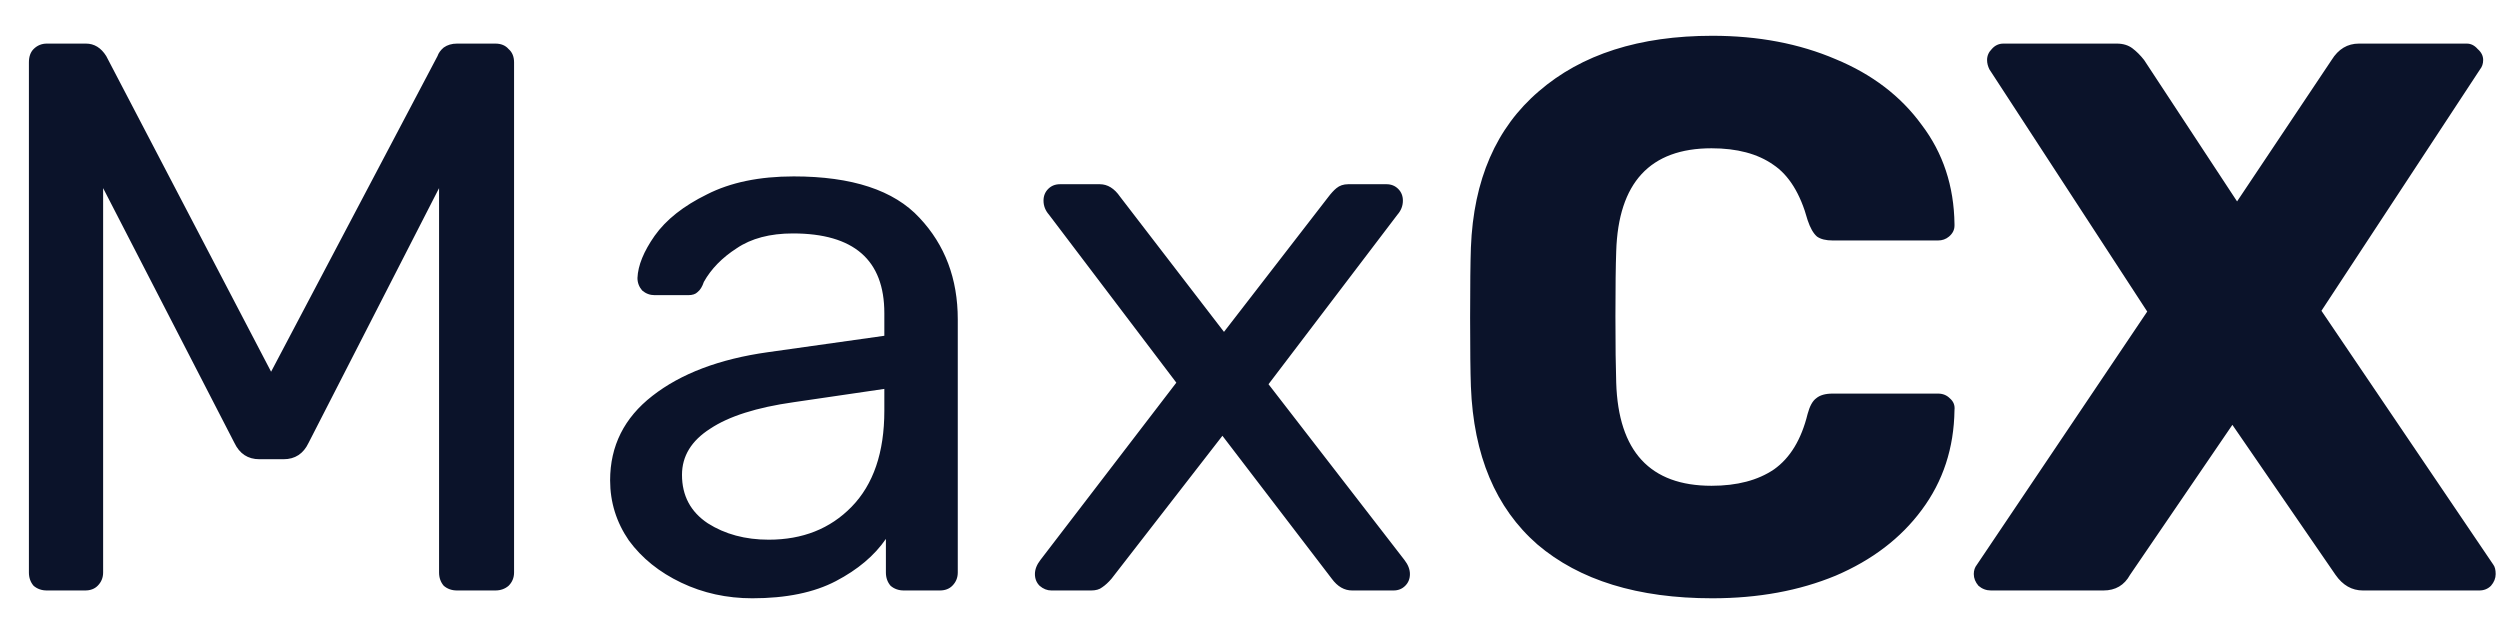 <svg width="64" height="16" viewBox="0 0 64 16" fill="none" xmlns="http://www.w3.org/2000/svg">
<path d="M1.2 15.116C1.067 15.116 0.953 15.076 0.86 14.996C0.78 14.903 0.74 14.79 0.74 14.656V1.596C0.74 1.45 0.78 1.336 0.86 1.256C0.953 1.163 1.067 1.116 1.2 1.116H2.2C2.413 1.116 2.587 1.223 2.72 1.436L6.94 9.516L11.2 1.436C11.227 1.356 11.28 1.283 11.36 1.216C11.453 1.15 11.567 1.116 11.7 1.116H12.68C12.827 1.116 12.94 1.163 13.02 1.256C13.113 1.336 13.16 1.45 13.16 1.596V14.656C13.16 14.79 13.113 14.903 13.02 14.996C12.927 15.076 12.813 15.116 12.68 15.116H11.7C11.567 15.116 11.453 15.076 11.36 14.996C11.28 14.903 11.24 14.79 11.24 14.656V4.816L7.9 11.336C7.767 11.616 7.553 11.756 7.26 11.756H6.64C6.347 11.756 6.133 11.616 6 11.336L2.64 4.816V14.656C2.64 14.79 2.593 14.903 2.5 14.996C2.42 15.076 2.313 15.116 2.18 15.116H1.2ZM19.259 15.316C18.606 15.316 17.999 15.183 17.439 14.916C16.879 14.649 16.432 14.29 16.099 13.836C15.779 13.37 15.619 12.856 15.619 12.296C15.619 11.416 15.979 10.696 16.699 10.136C17.432 9.563 18.419 9.19 19.659 9.016L22.639 8.596V8.016C22.639 6.656 21.859 5.976 20.299 5.976C19.712 5.976 19.232 6.103 18.859 6.356C18.486 6.596 18.206 6.883 18.019 7.216C17.979 7.336 17.926 7.423 17.859 7.476C17.806 7.53 17.726 7.556 17.619 7.556H16.759C16.639 7.556 16.532 7.516 16.439 7.436C16.359 7.343 16.319 7.236 16.319 7.116C16.332 6.796 16.479 6.436 16.759 6.036C17.052 5.623 17.499 5.27 18.099 4.976C18.699 4.67 19.439 4.516 20.319 4.516C21.812 4.516 22.886 4.87 23.539 5.576C24.192 6.27 24.519 7.136 24.519 8.176V14.656C24.519 14.79 24.472 14.903 24.379 14.996C24.299 15.076 24.192 15.116 24.059 15.116H23.139C23.006 15.116 22.892 15.076 22.799 14.996C22.719 14.903 22.679 14.79 22.679 14.656V13.796C22.386 14.223 21.959 14.583 21.399 14.876C20.839 15.169 20.126 15.316 19.259 15.316ZM19.679 13.816C20.546 13.816 21.252 13.536 21.799 12.976C22.359 12.403 22.639 11.583 22.639 10.516V9.956L20.319 10.296C19.372 10.43 18.659 10.656 18.179 10.976C17.699 11.283 17.459 11.676 17.459 12.156C17.459 12.69 17.679 13.103 18.119 13.396C18.559 13.676 19.079 13.816 19.679 13.816ZM26.914 15.116C26.807 15.116 26.707 15.076 26.614 14.996C26.534 14.916 26.494 14.816 26.494 14.696C26.494 14.576 26.541 14.456 26.634 14.336L30.114 9.796L26.854 5.496C26.761 5.39 26.714 5.27 26.714 5.136C26.714 5.016 26.754 4.916 26.834 4.836C26.914 4.756 27.014 4.716 27.134 4.716H28.154C28.354 4.716 28.527 4.823 28.674 5.036L31.334 8.496L33.994 5.056C34.074 4.95 34.147 4.87 34.214 4.816C34.294 4.75 34.394 4.716 34.514 4.716H35.494C35.614 4.716 35.714 4.756 35.794 4.836C35.874 4.916 35.914 5.016 35.914 5.136C35.914 5.27 35.867 5.39 35.774 5.496L32.474 9.836L35.954 14.336C36.047 14.456 36.094 14.576 36.094 14.696C36.094 14.816 36.054 14.916 35.974 14.996C35.894 15.076 35.794 15.116 35.674 15.116H34.614C34.414 15.116 34.241 15.016 34.094 14.816L31.294 11.156L28.454 14.816C28.374 14.909 28.294 14.983 28.214 15.036C28.147 15.089 28.054 15.116 27.934 15.116H26.914ZM43.835 15.316C41.929 15.316 40.435 14.856 39.355 13.936C38.289 13.003 37.722 11.656 37.655 9.896C37.642 9.536 37.635 8.95 37.635 8.136C37.635 7.31 37.642 6.71 37.655 6.336C37.722 4.603 38.302 3.27 39.395 2.336C40.489 1.39 41.969 0.916 43.835 0.916C45.009 0.916 46.062 1.116 46.995 1.516C47.929 1.903 48.662 2.463 49.195 3.196C49.742 3.916 50.022 4.763 50.035 5.736V5.776C50.035 5.883 49.989 5.976 49.895 6.056C49.815 6.123 49.722 6.156 49.615 6.156H46.915C46.742 6.156 46.609 6.123 46.515 6.056C46.422 5.976 46.342 5.836 46.275 5.636C46.089 4.956 45.795 4.483 45.395 4.216C44.995 3.936 44.469 3.796 43.815 3.796C42.242 3.796 41.429 4.676 41.375 6.436C41.362 6.796 41.355 7.35 41.355 8.096C41.355 8.843 41.362 9.41 41.375 9.796C41.429 11.556 42.242 12.436 43.815 12.436C44.469 12.436 45.002 12.296 45.415 12.016C45.829 11.723 46.115 11.249 46.275 10.596C46.329 10.396 46.402 10.263 46.495 10.196C46.589 10.116 46.729 10.076 46.915 10.076H49.615C49.735 10.076 49.835 10.116 49.915 10.196C50.009 10.276 50.049 10.376 50.035 10.496C50.022 11.47 49.742 12.323 49.195 13.056C48.662 13.776 47.929 14.336 46.995 14.736C46.062 15.123 45.009 15.316 43.835 15.316ZM50.969 15.116C50.849 15.116 50.742 15.076 50.649 14.996C50.569 14.903 50.529 14.803 50.529 14.696C50.529 14.603 50.555 14.523 50.609 14.456L54.969 7.976L50.929 1.776C50.889 1.696 50.869 1.616 50.869 1.536C50.869 1.43 50.909 1.336 50.989 1.256C51.069 1.163 51.169 1.116 51.289 1.116H54.189C54.349 1.116 54.482 1.156 54.589 1.236C54.695 1.316 54.795 1.416 54.889 1.536L57.269 5.156L59.689 1.536C59.862 1.256 60.095 1.116 60.389 1.116H63.149C63.255 1.116 63.349 1.163 63.429 1.256C63.522 1.336 63.569 1.43 63.569 1.536C63.569 1.63 63.542 1.71 63.489 1.776L59.429 7.956L63.829 14.456C63.869 14.509 63.889 14.589 63.889 14.696C63.889 14.803 63.849 14.903 63.769 14.996C63.689 15.076 63.589 15.116 63.469 15.116H60.489C60.209 15.116 59.975 14.983 59.789 14.716L57.149 10.876L54.529 14.716C54.382 14.983 54.155 15.116 53.849 15.116H50.969Z" fill="#0B132A"/>
</svg>
